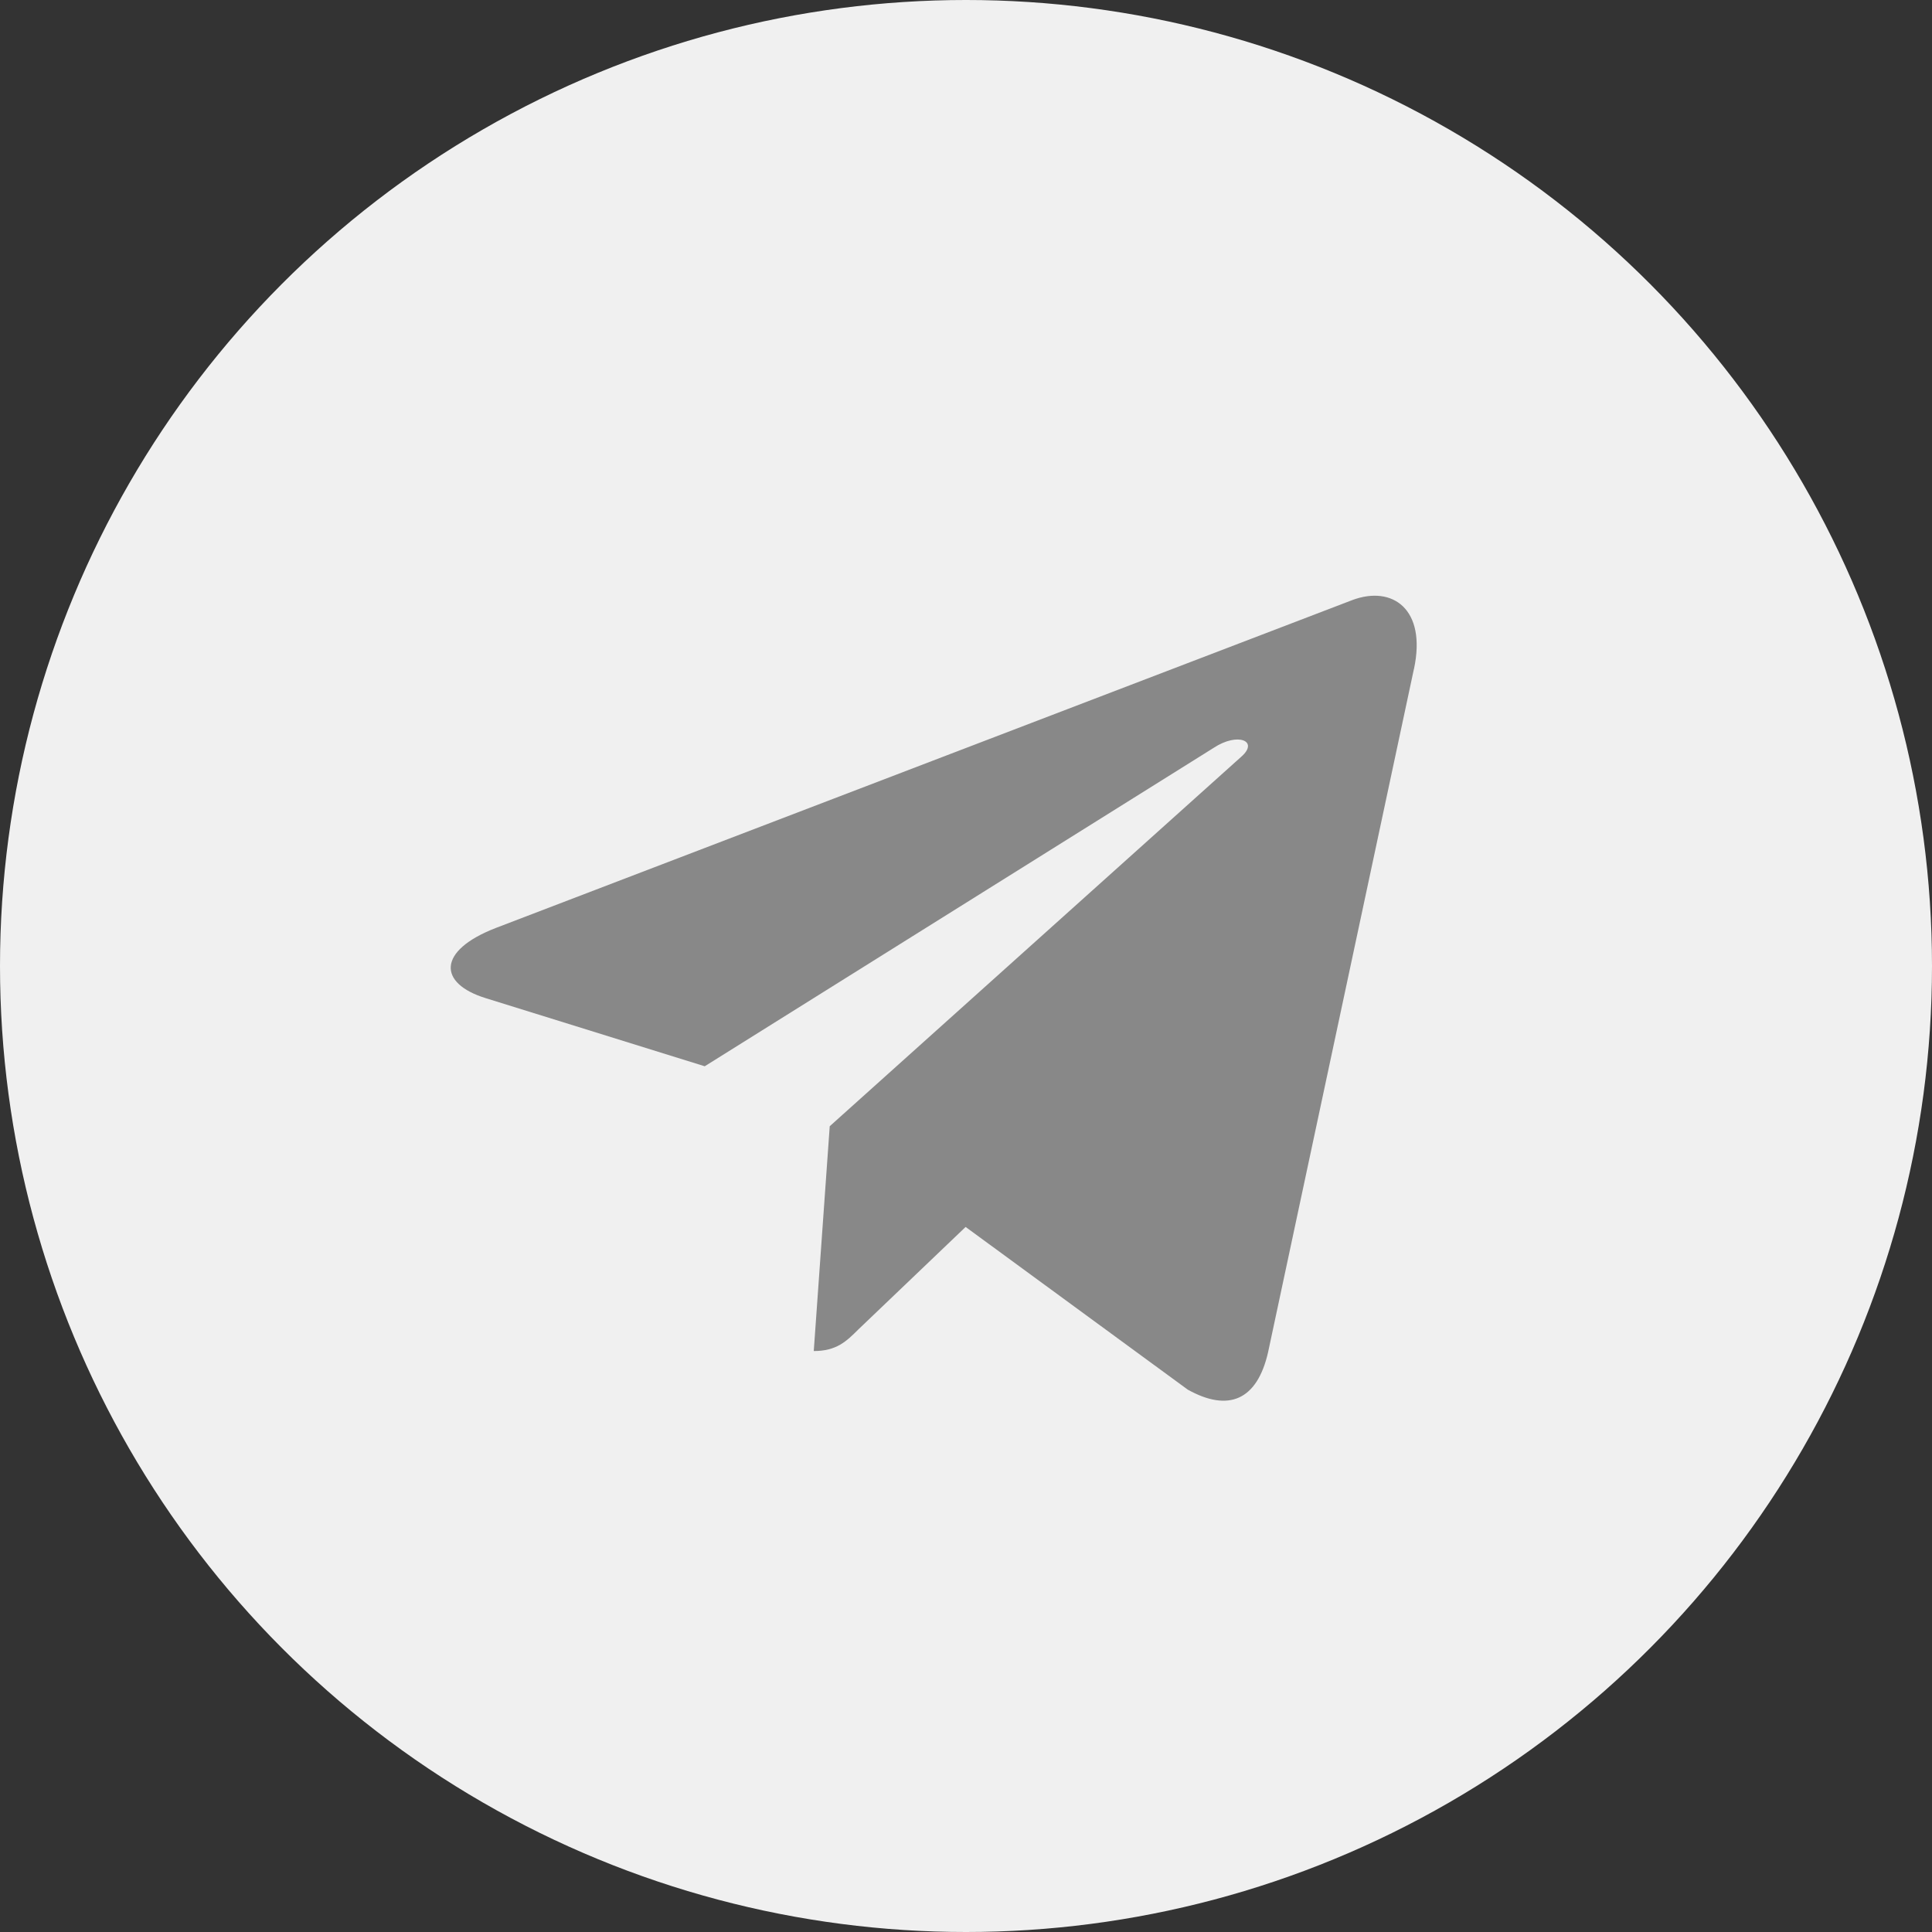 <svg width="30" height="30" viewBox="0 0 30 30" fill="none" xmlns="http://www.w3.org/2000/svg">
<rect x="0" y="0" width="30" height="30" fill="#333333" stroke="none"/>
<circle cx="15" cy="15" r="15" fill="#F0F0F0"/>
<g clip-path="url(#clip0_3378_5431)">
<path d="M12.884 17.488L12.636 20.979C12.991 20.979 13.145 20.826 13.329 20.643L14.994 19.052L18.443 21.578C19.075 21.93 19.521 21.745 19.691 20.996L21.955 10.389L21.956 10.388C22.156 9.453 21.618 9.087 21.001 9.317L7.695 14.411C6.787 14.764 6.801 15.27 7.541 15.499L10.943 16.557L18.845 11.613C19.216 11.367 19.555 11.503 19.276 11.749L12.884 17.488Z" fill="#888888"/>
</g>
<defs>
<clipPath id="clip0_3378_5431">
<rect width="15" height="15" fill="white" transform="translate(6.999 8)"/>
</clipPath>
</defs>
</svg>
